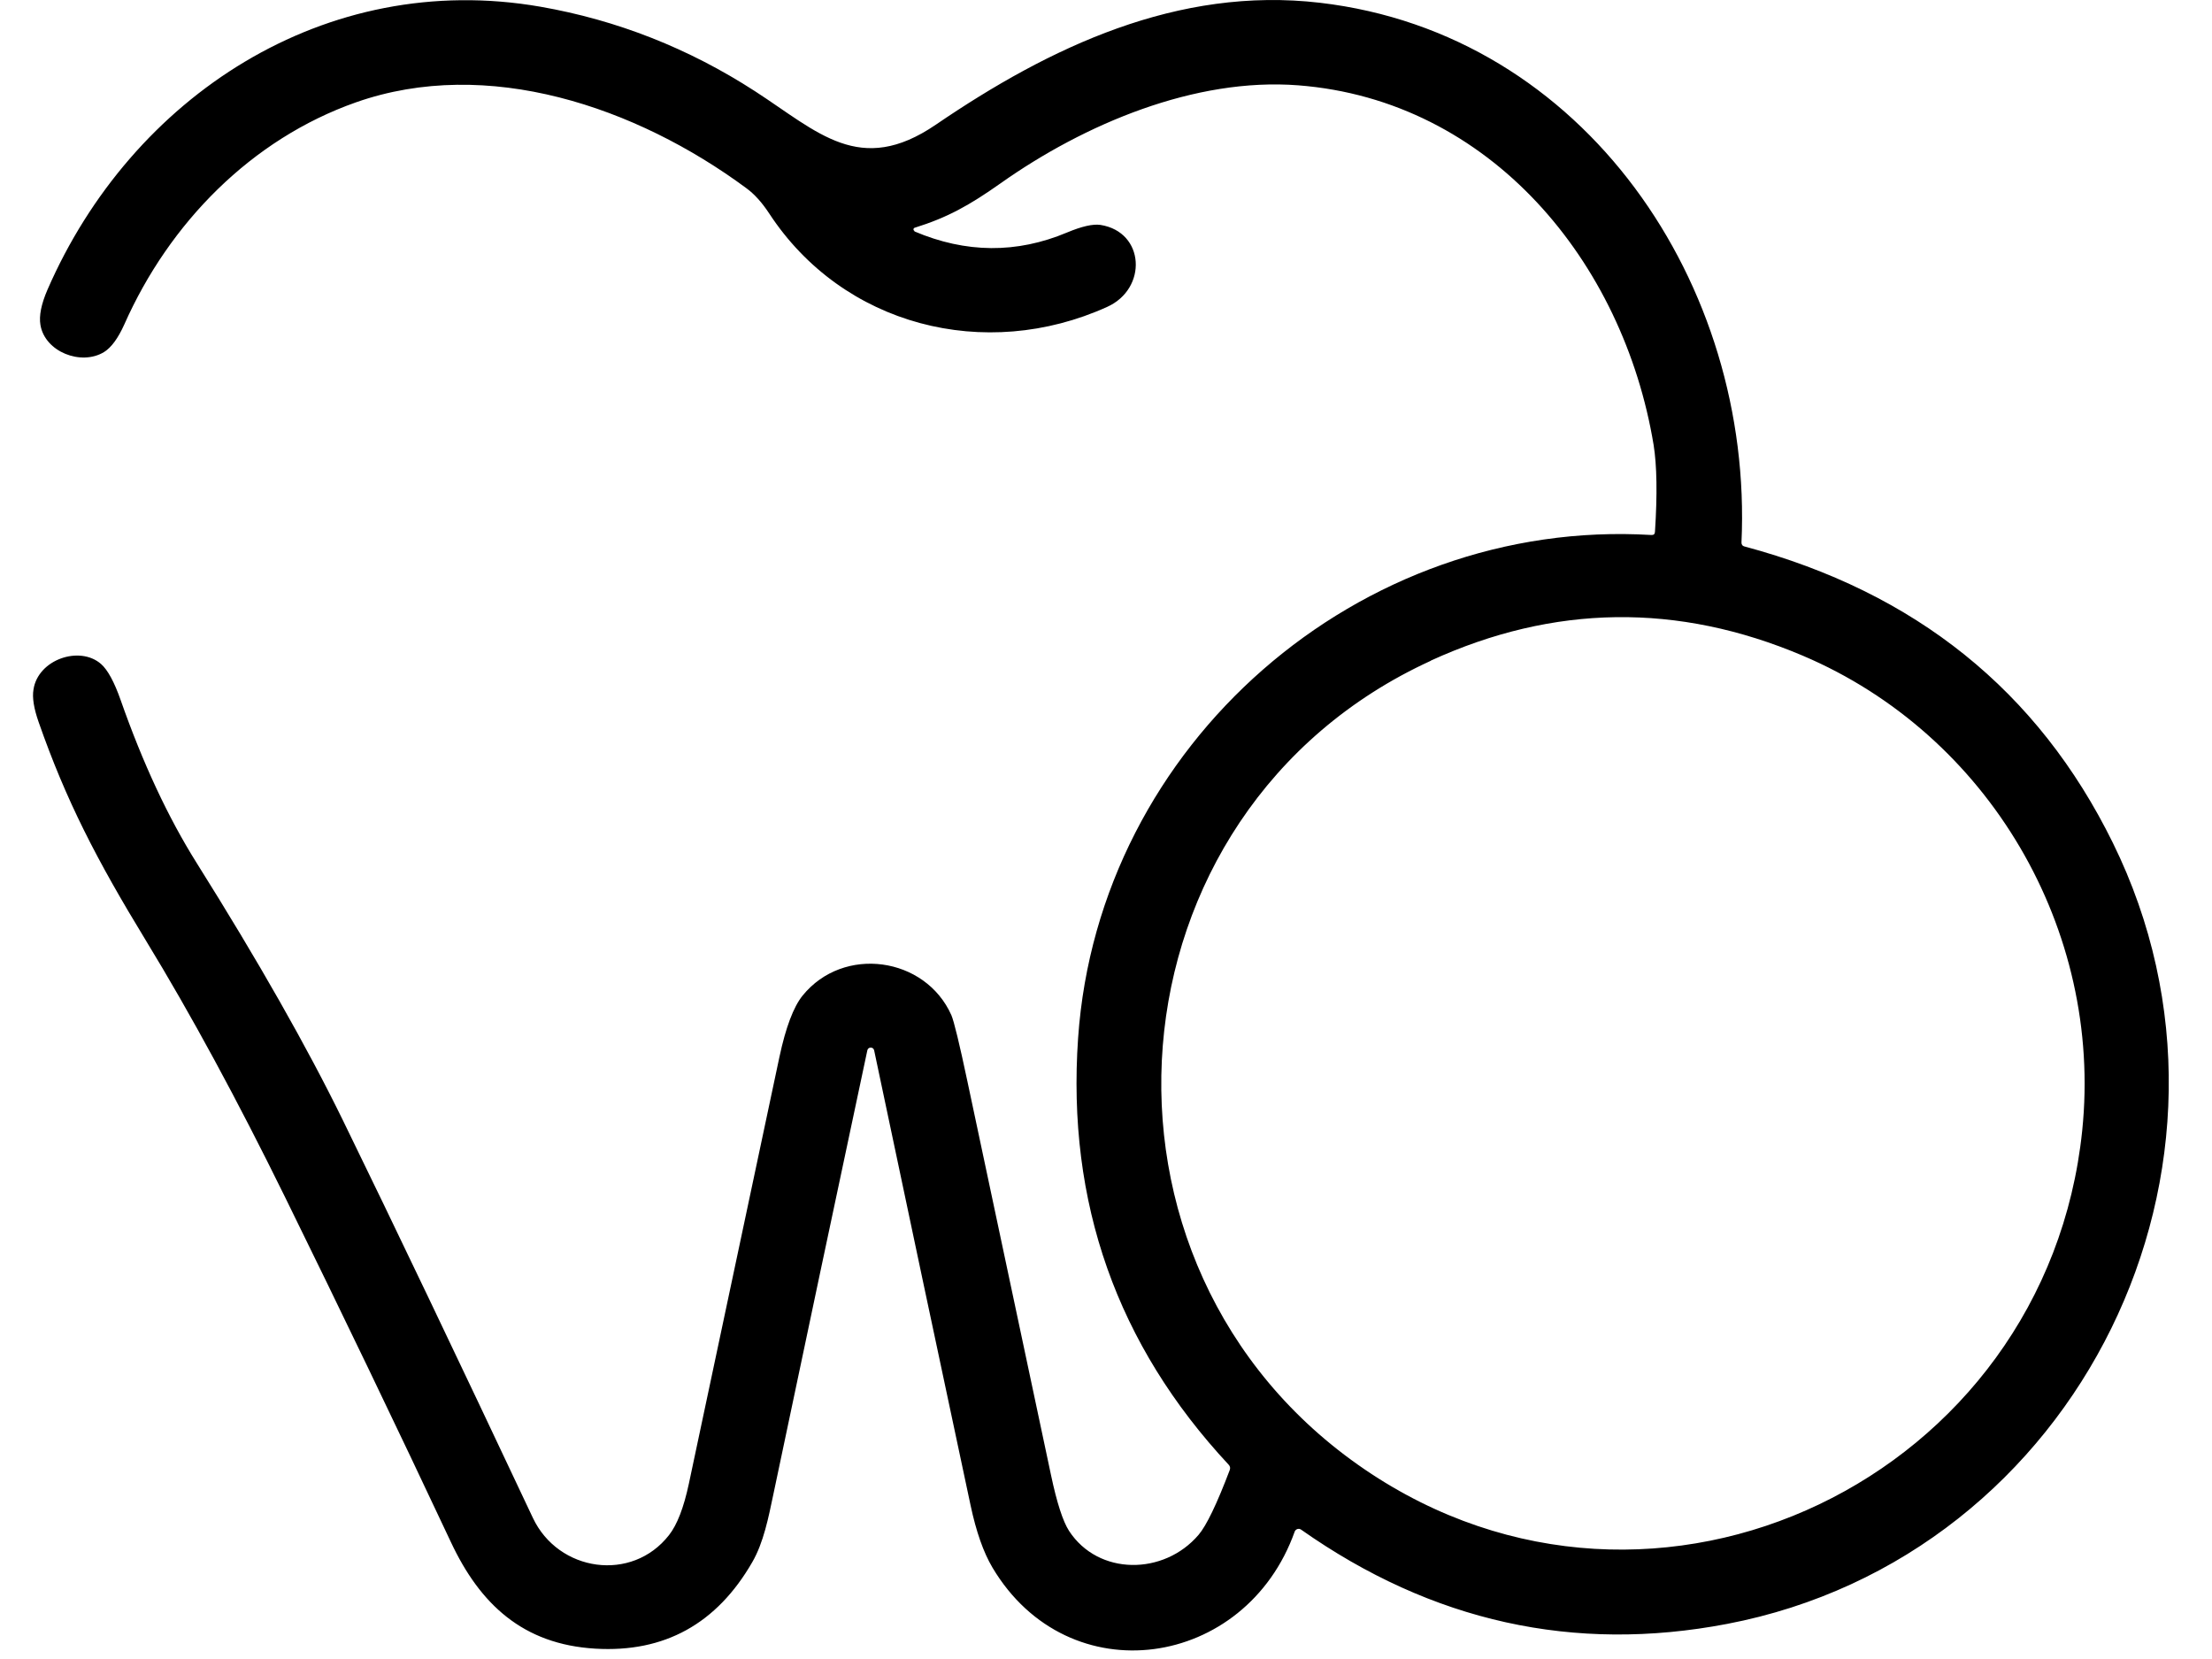 <svg width="28" height="21" viewBox="0 0 28 21" fill="none" xmlns="http://www.w3.org/2000/svg">
<path d="M11.575 2.929C12.226 3.206 12.87 3.211 13.507 2.943C13.694 2.865 13.834 2.833 13.93 2.847C14.493 2.936 14.528 3.654 14.014 3.885C12.472 4.583 10.67 4.128 9.736 2.701C9.646 2.564 9.55 2.457 9.446 2.381C8.05 1.35 6.17 0.711 4.507 1.295C3.183 1.761 2.142 2.823 1.573 4.108C1.494 4.283 1.409 4.399 1.316 4.457C1.025 4.633 0.569 4.453 0.512 4.114C0.492 3.998 0.522 3.85 0.601 3.667C1.667 1.219 4.12 -0.388 6.841 0.085C7.81 0.254 8.717 0.611 9.559 1.156C10.355 1.672 10.884 2.234 11.845 1.579C13.289 0.594 14.908 -0.175 16.708 0.035C20.068 0.427 22.195 3.612 22.044 6.867C22.044 6.894 22.056 6.911 22.081 6.917C24.244 7.496 25.798 8.745 26.744 10.667C28.745 14.729 26.32 19.704 21.861 20.556C19.924 20.926 18.127 20.529 16.469 19.362C16.441 19.342 16.402 19.355 16.389 19.386C15.77 21.127 13.527 21.462 12.563 19.843C12.449 19.651 12.357 19.389 12.286 19.056C11.877 17.134 11.469 15.216 11.065 13.295C11.055 13.249 10.989 13.249 10.979 13.295C10.581 15.165 10.184 17.04 9.788 18.922C9.728 19.206 9.666 19.526 9.523 19.773C9.073 20.555 8.409 20.921 7.536 20.869C6.62 20.815 6.076 20.307 5.707 19.519C5.022 18.061 4.323 16.608 3.612 15.161C3.003 13.921 2.414 12.835 1.846 11.904C1.221 10.879 0.837 10.135 0.489 9.14C0.429 8.969 0.406 8.831 0.424 8.727C0.482 8.348 1.008 8.168 1.279 8.405C1.364 8.48 1.447 8.633 1.527 8.861C1.808 9.662 2.129 10.35 2.491 10.926C3.27 12.167 3.888 13.255 4.343 14.186C5 15.531 5.8 17.207 6.745 19.213C7.067 19.897 7.999 20.034 8.469 19.431C8.571 19.301 8.655 19.085 8.72 18.78C9.101 16.98 9.485 15.18 9.866 13.38C9.946 13.005 10.044 12.746 10.159 12.603C10.677 11.963 11.714 12.111 12.043 12.851C12.075 12.925 12.144 13.207 12.247 13.694C12.6 15.353 12.952 17.011 13.304 18.672C13.378 19.022 13.454 19.256 13.532 19.378C13.903 19.947 14.733 19.943 15.172 19.428C15.271 19.312 15.403 19.039 15.566 18.609C15.576 18.583 15.571 18.56 15.553 18.541C14.139 17.024 13.502 15.223 13.647 13.138C13.906 9.415 17.209 6.551 20.903 6.772C20.932 6.774 20.948 6.761 20.949 6.731C20.98 6.256 20.973 5.89 20.932 5.633C20.549 3.313 18.864 1.269 16.434 1.08C15.125 0.979 13.727 1.57 12.666 2.32C12.268 2.601 11.992 2.754 11.578 2.883C11.559 2.889 11.558 2.916 11.576 2.923M18.112 8.364C13.946 10.271 13.508 16.038 17.276 18.601C20.956 21.107 25.904 18.703 26.357 14.312C26.62 11.762 25.17 9.297 22.818 8.299C21.238 7.629 19.669 7.65 18.112 8.362V8.364Z" fill="url(#paint0_linear_718_37)"/>
<defs>
<linearGradient id="paint0_linear_718_37" x1="13.935" y1="0" x2="13.935" y2="20.892" gradientUnits="userSpaceOnUse">
<stop/>
<stop offset="1"/>
</linearGradient>
</defs>
</svg>
